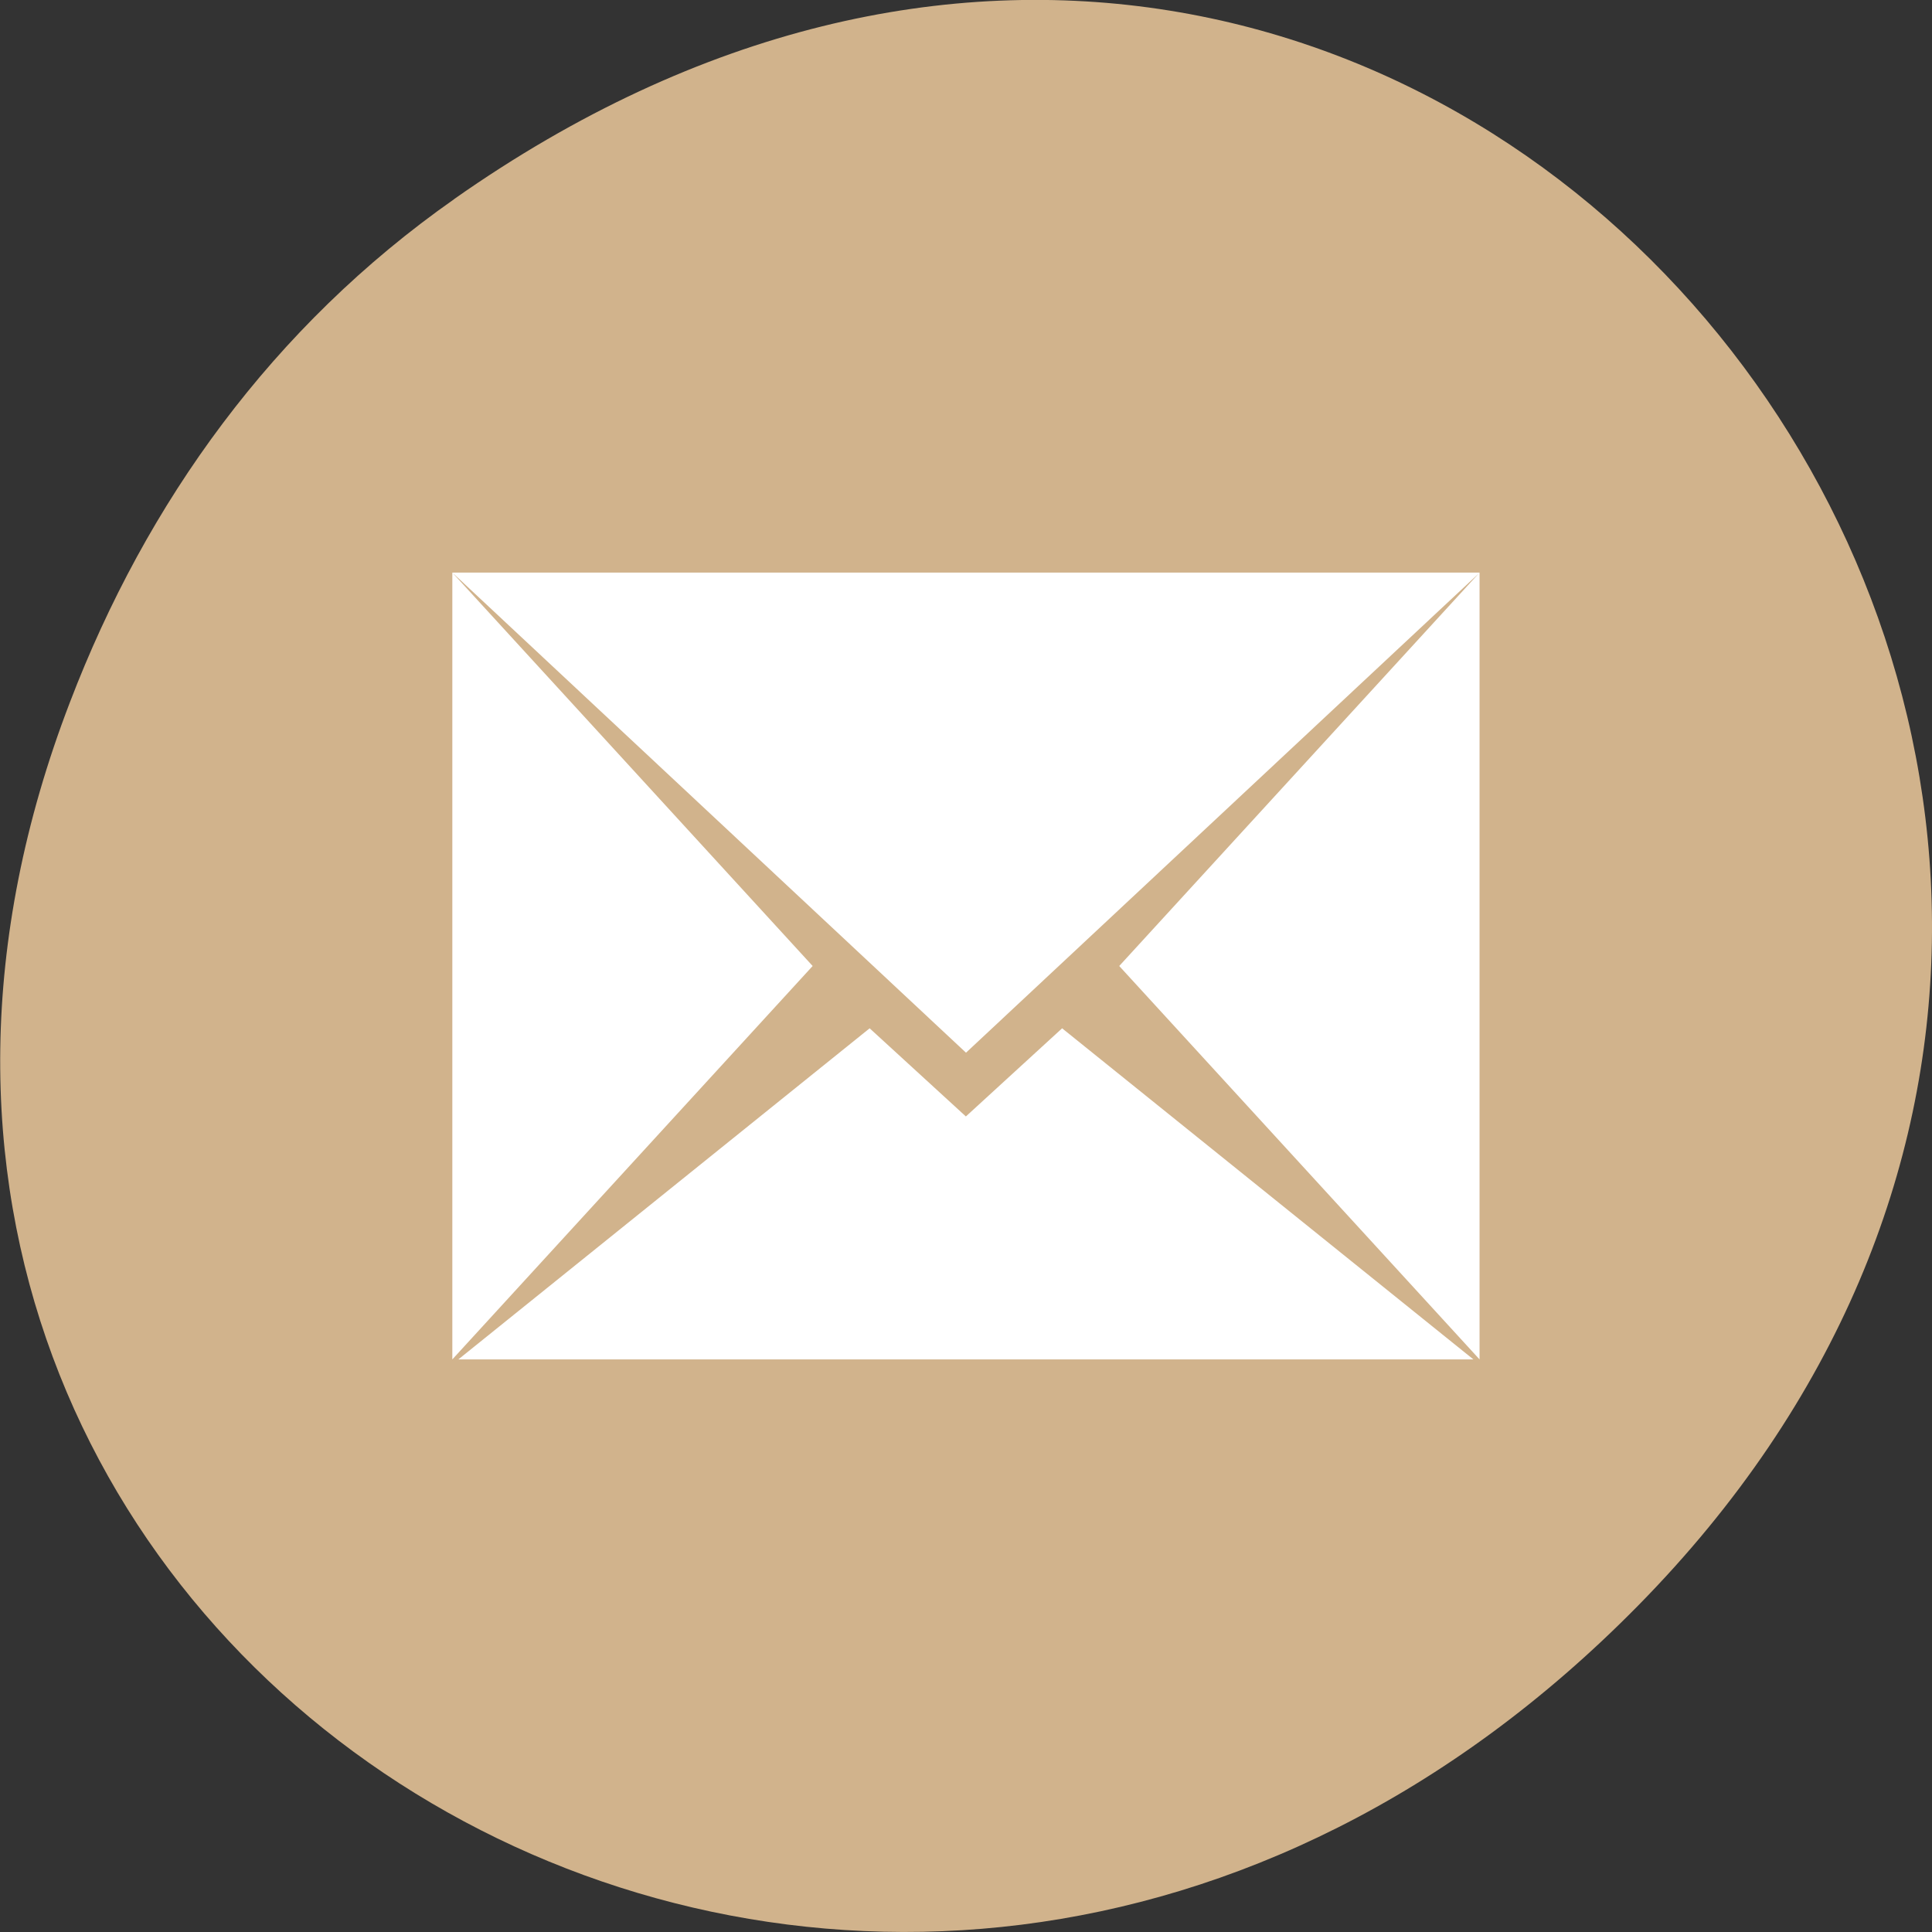 <svg xmlns="http://www.w3.org/2000/svg" viewBox="0 0 16 16"><rect x="0" y="0" width="16" height="16" fill="#333333" stroke="none"/><path d="m 3.762 1.648 c 8.184 -5.754 16.473 4.871 9.805 11.648 c -6.281 6.387 -16.043 0.469 -12.988 -7.48 c 0.633 -1.656 1.68 -3.113 3.184 -4.168" style="fill:#d1b38c"/><path d="m 3.746 4.742 l 3.949 3.691 l 0.305 0.285 l 0.305 -0.285 l 3.949 -3.691 m -8.508 0 v 6.516 l 2.984 -3.258 m 5.523 -3.258 l -2.984 3.258 l 2.984 3.258 m -5.051 -2.742 l -3.406 2.742 h 8.406 l -3.406 -2.742 l -0.797 0.73" style="fill:#fff;fill-rule:evenodd"/></svg>